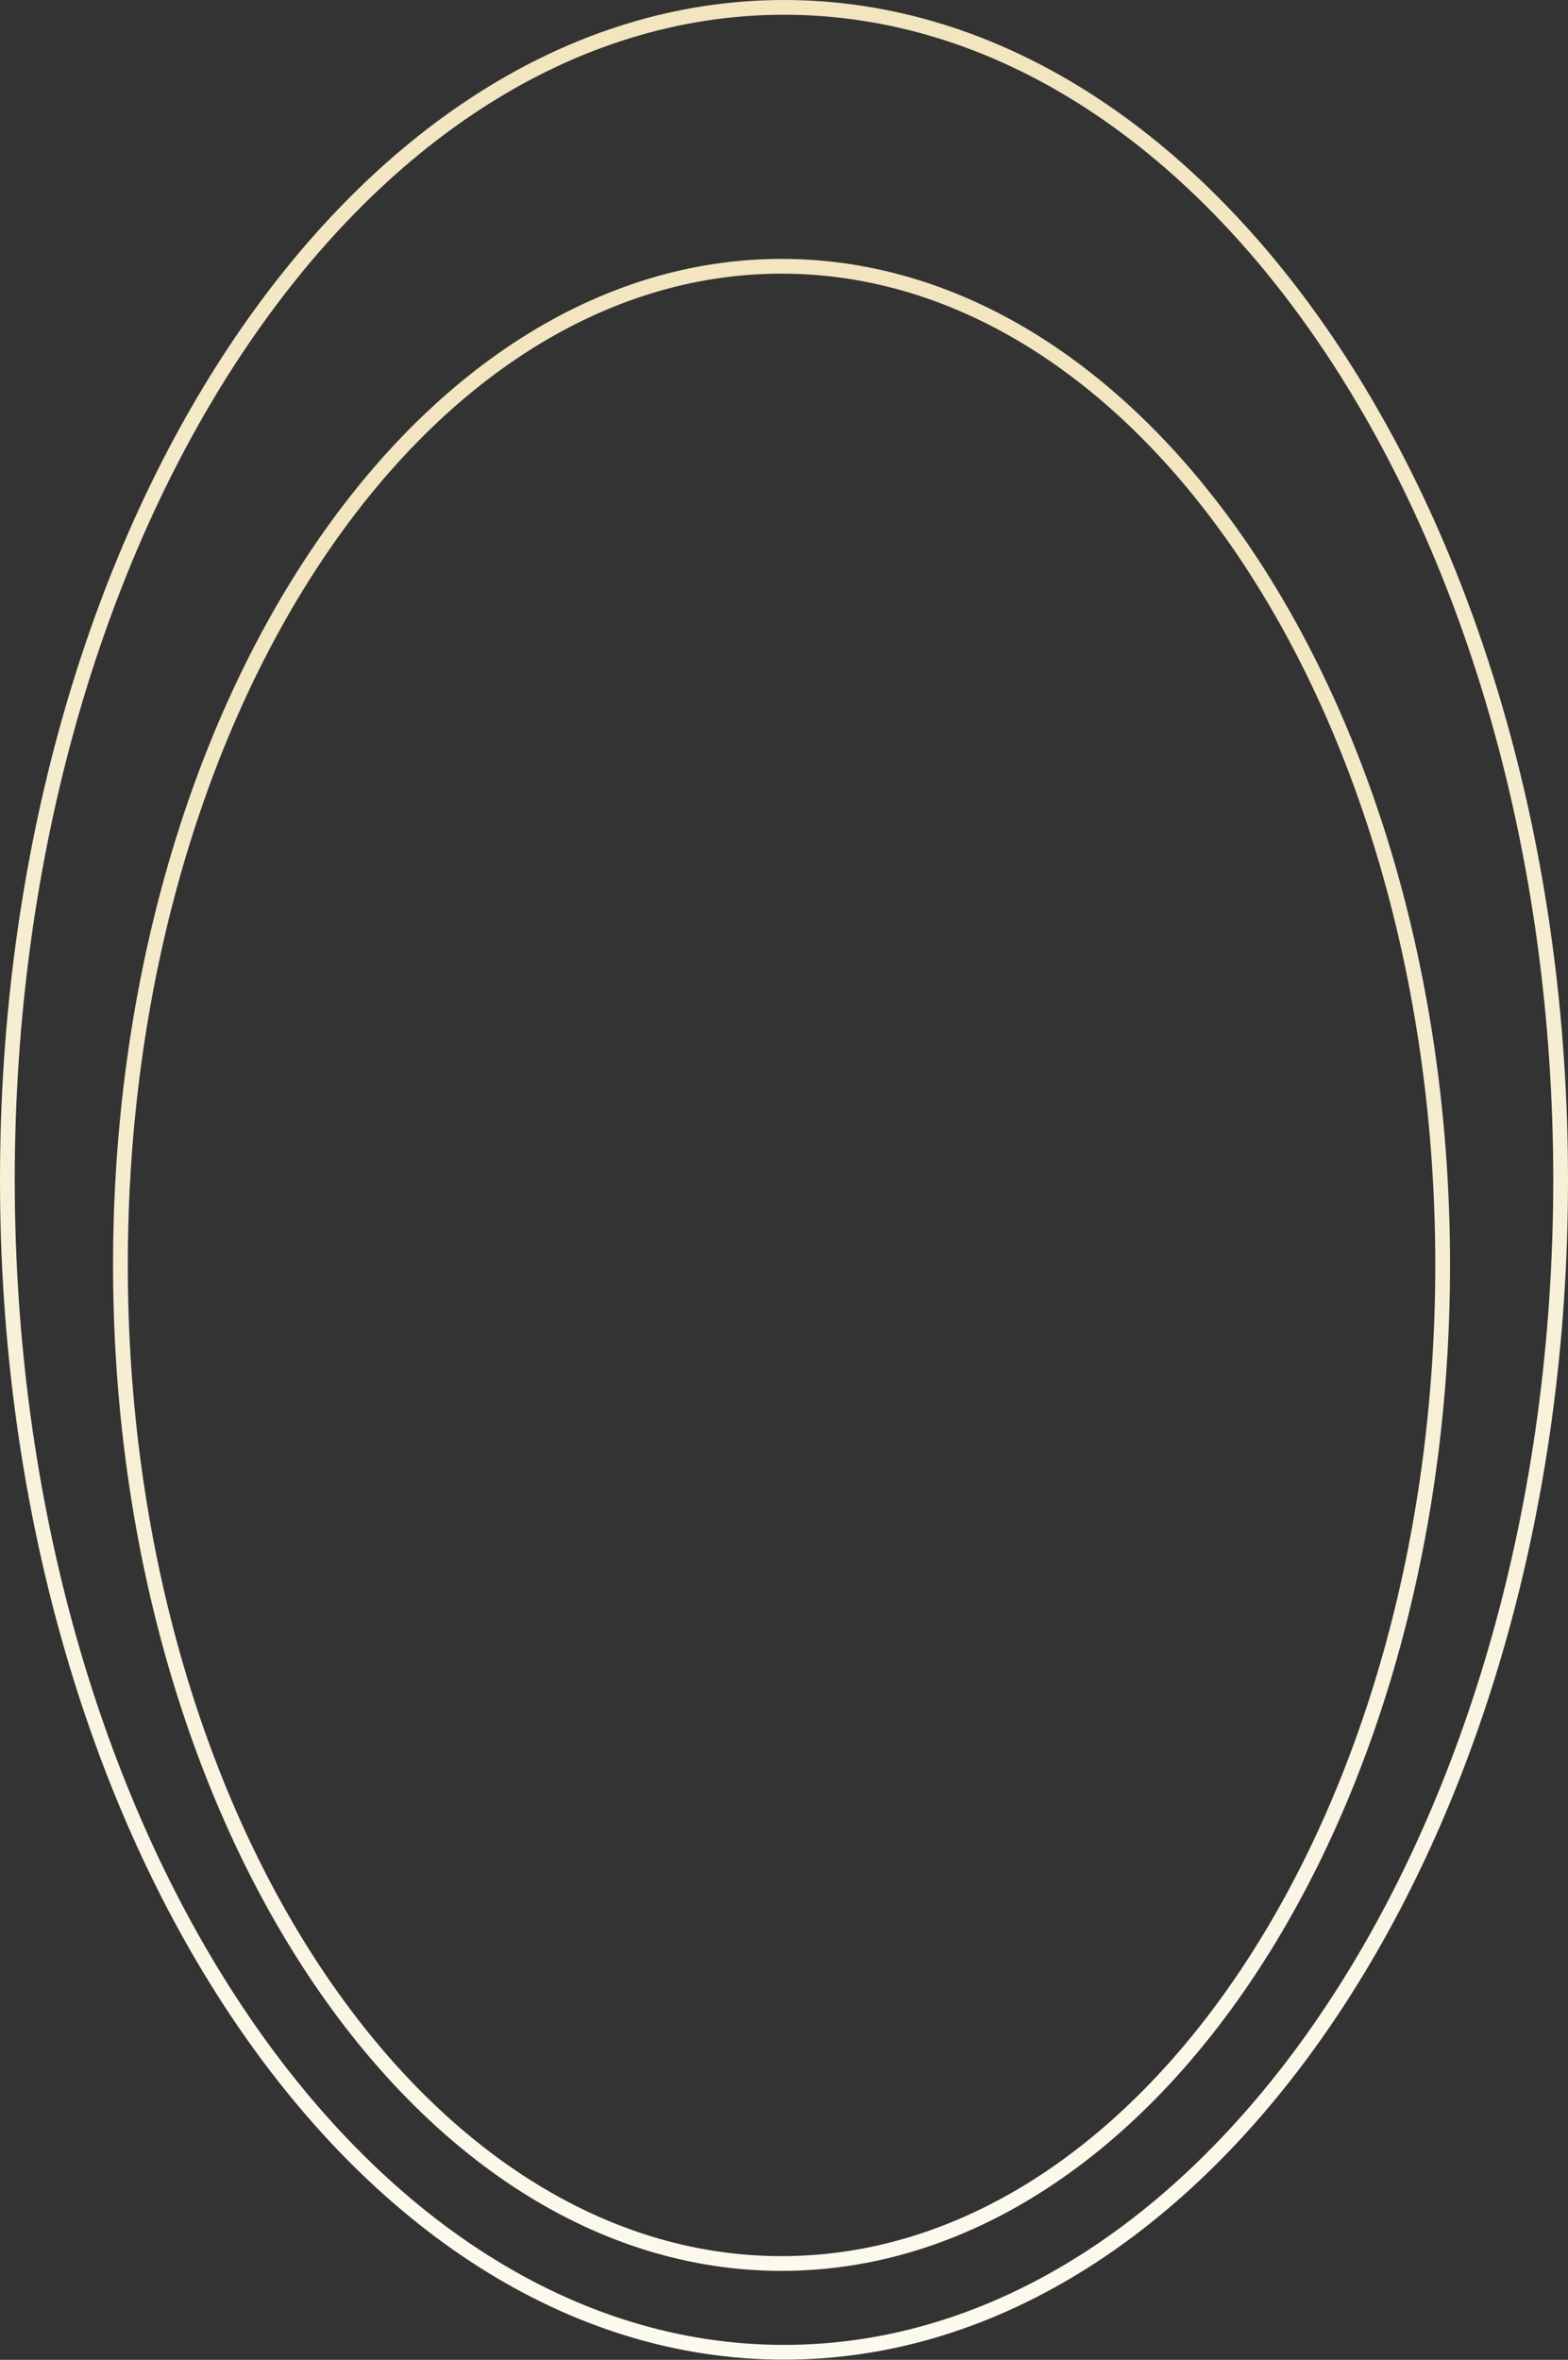 <svg width="319" height="480" viewBox="0 0 319 480" fill="none" xmlns="http://www.w3.org/2000/svg">
<rect x="0" y="0" width="319" height="480" fill="#333333" stroke="none"/>
<path d="M317.5 239.98C317.5 305.995 299.713 365.692 271.034 408.841C242.348 452.001 202.885 478.46 159.5 478.46C116.115 478.46 76.652 452.001 47.966 408.841C19.287 365.692 1.5 305.995 1.5 239.98C1.5 173.965 19.287 114.268 47.966 71.119C76.652 27.959 116.115 1.5 159.5 1.5C202.885 1.5 242.348 27.959 271.034 71.119C299.713 114.268 317.5 173.965 317.5 239.98Z" stroke="url(#paint0_linear_30_834)" stroke-width="3"/>
<path d="M293.5 257.282C293.5 313.533 278.343 364.391 253.917 401.142C229.484 437.904 195.896 460.405 159 460.405C122.104 460.405 88.516 437.904 64.083 401.142C39.657 364.391 24.5 313.533 24.5 257.282C24.5 201.032 39.657 150.174 64.083 113.423C88.516 76.661 122.104 54.16 159 54.16C195.896 54.16 229.484 76.661 253.917 113.423C278.343 150.174 293.5 201.032 293.5 257.282Z" stroke="url(#paint1_linear_30_834)" stroke-width="3"/>
<defs>
<linearGradient id="paint0_linear_30_834" x1="159.5" y1="0" x2="159.5" y2="479.96" gradientUnits="userSpaceOnUse">
<stop stop-color="#F2E5BF"/>
<stop offset="1" stop-color="#FCFAEE"/>
</linearGradient>
<linearGradient id="paint1_linear_30_834" x1="51" y1="115.1" x2="75.836" y2="477.507" gradientUnits="userSpaceOnUse">
<stop stop-color="#F2E5BF"/>
<stop offset="1" stop-color="#FCFAEE"/>
</linearGradient>
</defs>
</svg>
